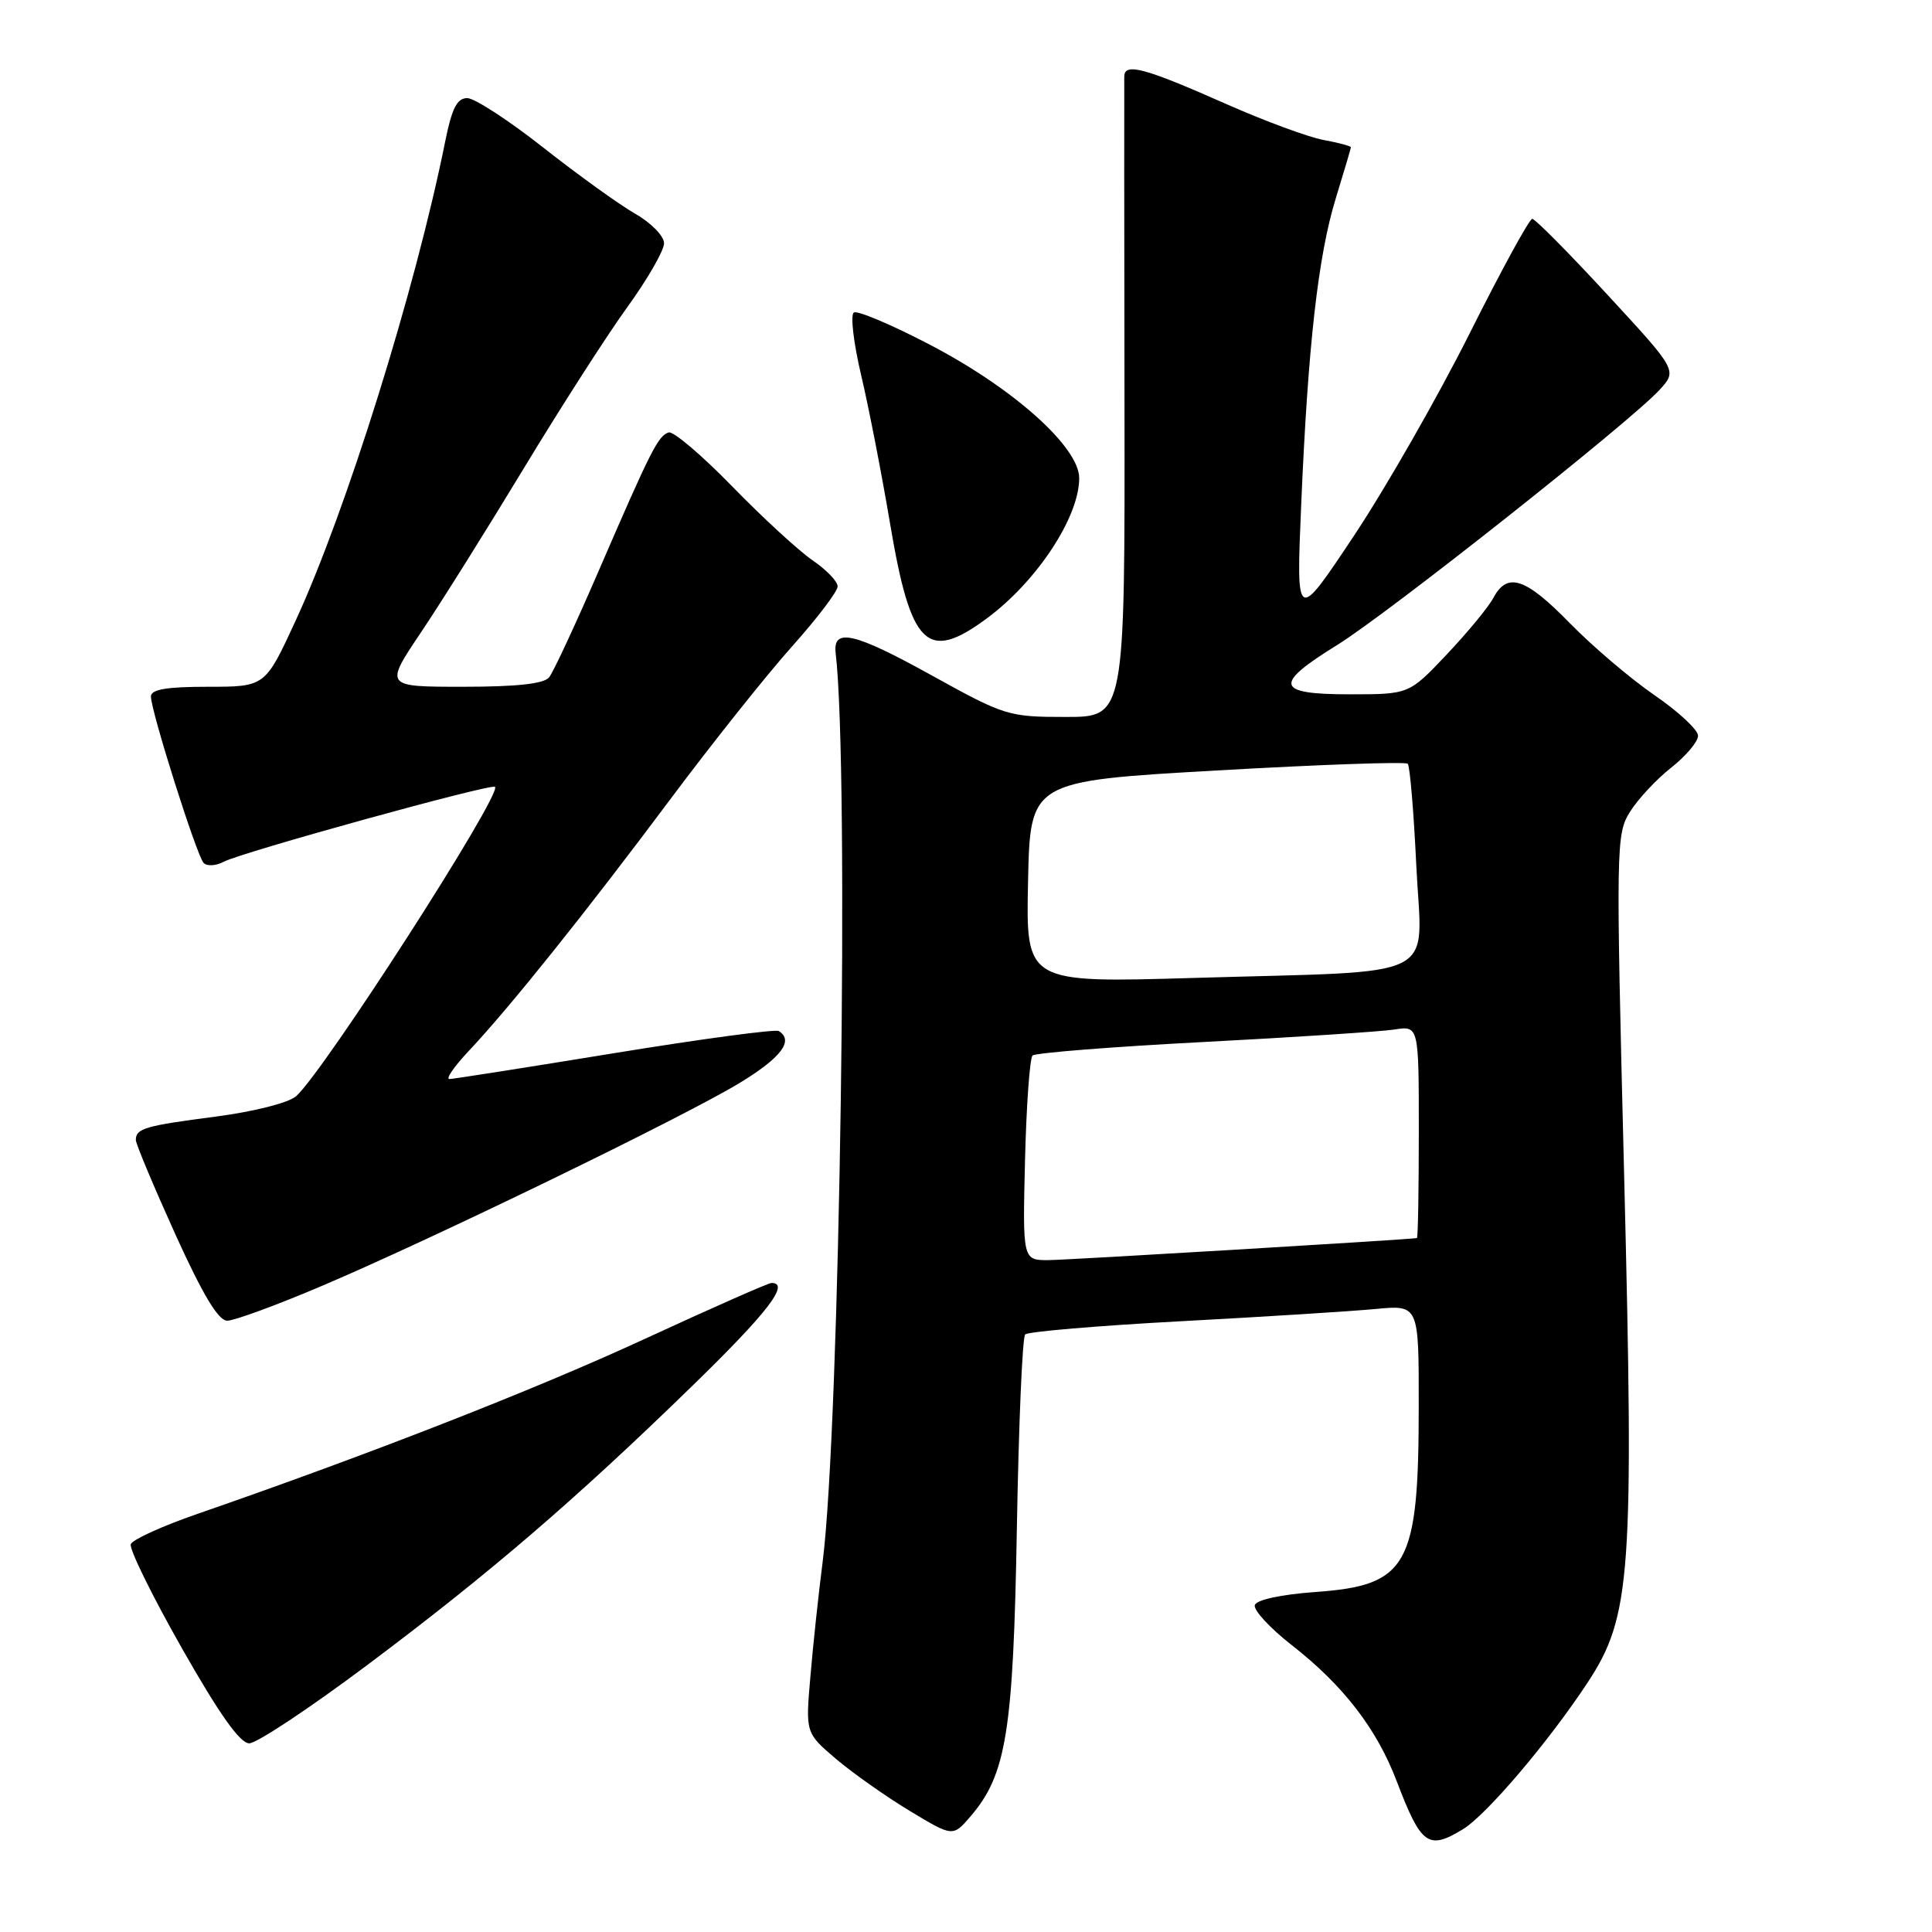 <?xml version="1.0" encoding="UTF-8" standalone="no"?>
<!DOCTYPE svg PUBLIC "-//W3C//DTD SVG 1.1//EN" "http://www.w3.org/Graphics/SVG/1.1/DTD/svg11.dtd" >
<svg xmlns="http://www.w3.org/2000/svg" xmlns:xlink="http://www.w3.org/1999/xlink" version="1.1" viewBox="0 0 256 256">
 <g >
 <path fill="currentColor"
d=" M 193.85 242.38 C 196.97 240.48 205.20 230.80 210.38 222.93 C 216.13 214.18 216.53 208.60 215.20 155.46 C 214.11 111.97 214.13 110.52 215.99 107.56 C 217.04 105.88 219.50 103.24 221.45 101.71 C 223.40 100.17 225.00 98.28 225.00 97.49 C 225.00 96.71 222.41 94.30 219.25 92.13 C 216.09 89.96 211.04 85.67 208.03 82.59 C 202.13 76.55 199.74 75.75 197.88 79.22 C 197.23 80.45 194.44 83.82 191.70 86.72 C 186.71 92.00 186.71 92.00 178.85 92.00 C 169.01 92.00 168.68 90.72 177.16 85.48 C 183.81 81.38 215.97 55.93 219.88 51.68 C 222.26 49.09 222.26 49.09 212.99 39.05 C 207.89 33.52 203.41 29.00 203.03 29.00 C 202.65 29.00 198.90 35.86 194.70 44.25 C 190.49 52.64 183.61 64.67 179.40 71.00 C 171.75 82.50 171.75 82.50 172.41 67.00 C 173.31 45.77 174.66 33.86 177.01 26.24 C 178.10 22.69 179.00 19.66 179.00 19.51 C 179.00 19.35 177.35 18.91 175.34 18.54 C 173.33 18.16 167.59 16.04 162.59 13.83 C 151.64 8.98 149.01 8.27 148.97 10.13 C 148.95 10.89 148.97 30.29 149.00 53.25 C 149.06 95.00 149.06 95.00 141.23 95.00 C 133.62 95.00 133.14 94.85 123.45 89.49 C 113.20 83.81 110.33 83.14 110.73 86.54 C 112.55 101.95 111.30 189.02 109.00 207.00 C 108.47 211.12 107.74 217.90 107.39 222.06 C 106.73 229.62 106.73 229.62 110.77 233.06 C 113.00 234.95 117.39 238.05 120.54 239.95 C 126.26 243.40 126.26 243.40 128.60 240.68 C 133.35 235.15 134.27 229.45 134.74 202.50 C 134.98 188.75 135.47 177.20 135.84 176.82 C 136.20 176.45 145.50 175.66 156.50 175.07 C 167.50 174.48 179.09 173.75 182.25 173.45 C 188.00 172.90 188.00 172.90 187.99 186.20 C 187.99 207.53 186.58 210.07 174.28 210.95 C 169.75 211.28 166.50 211.98 166.27 212.68 C 166.06 213.33 168.27 215.73 171.19 218.01 C 177.99 223.32 182.43 229.08 185.06 235.99 C 188.31 244.51 189.24 245.19 193.85 242.38 Z  M 48.66 220.63 C 64.83 208.52 76.18 198.78 91.75 183.62 C 101.71 173.93 104.74 170.00 102.23 170.00 C 101.81 170.00 94.28 173.33 85.48 177.39 C 71.05 184.07 48.89 192.73 26.13 200.61 C 21.53 202.20 17.57 204.00 17.33 204.61 C 17.09 205.21 20.13 211.40 24.08 218.36 C 29.05 227.12 31.80 231.00 33.03 231.00 C 34.01 231.00 41.04 226.34 48.66 220.63 Z  M 42.65 170.39 C 57.36 164.14 90.61 147.99 98.00 143.50 C 103.52 140.15 105.23 137.88 103.19 136.62 C 102.75 136.35 92.96 137.66 81.44 139.54 C 69.93 141.42 60.07 142.97 59.55 142.98 C 59.02 142.99 60.18 141.31 62.12 139.25 C 67.56 133.47 77.66 120.85 88.75 106.00 C 94.29 98.58 101.57 89.44 104.91 85.70 C 108.26 81.96 111.00 78.36 110.99 77.70 C 110.99 77.04 109.49 75.48 107.66 74.24 C 105.84 72.99 101.05 68.59 97.02 64.45 C 93.00 60.32 89.21 57.10 88.60 57.30 C 87.20 57.76 86.25 59.64 79.39 75.50 C 76.30 82.65 73.32 89.06 72.76 89.75 C 72.07 90.61 68.47 91.00 61.35 91.00 C 50.94 91.00 50.94 91.00 55.81 83.75 C 58.49 79.76 64.62 69.97 69.44 62.00 C 74.27 54.02 80.41 44.45 83.10 40.73 C 85.80 37.00 88.00 33.18 87.99 32.23 C 87.99 31.28 86.27 29.52 84.18 28.33 C 82.08 27.13 76.61 23.19 72.02 19.58 C 67.43 15.96 62.88 13.00 61.91 13.00 C 60.56 13.00 59.87 14.36 58.99 18.75 C 55.05 38.36 45.87 67.75 39.15 82.29 C 35.13 91.00 35.13 91.00 27.56 91.00 C 22.06 91.00 20.00 91.35 20.00 92.29 C 20.00 94.23 26.06 113.37 26.98 114.34 C 27.42 114.81 28.63 114.73 29.66 114.18 C 31.99 112.94 65.12 103.78 65.59 104.26 C 66.56 105.22 42.92 141.99 39.24 145.25 C 38.24 146.13 33.68 147.29 28.55 147.96 C 19.16 149.18 18.00 149.53 18.00 151.06 C 18.00 151.57 20.35 157.17 23.21 163.50 C 26.87 171.57 28.93 175.00 30.11 175.00 C 31.04 175.00 36.69 172.93 42.65 170.39 Z  M 130.68 82.00 C 137.35 77.10 143.00 68.55 143.00 63.36 C 143.00 59.24 134.29 51.45 123.24 45.69 C 118.17 43.04 113.62 41.11 113.14 41.41 C 112.66 41.71 113.10 45.45 114.11 49.73 C 115.12 54.00 116.84 62.85 117.94 69.39 C 120.68 85.65 122.83 87.78 130.68 82.00 Z  M 135.82 153.75 C 136.00 146.46 136.45 140.21 136.82 139.86 C 137.20 139.51 147.40 138.70 159.50 138.07 C 171.60 137.44 182.96 136.69 184.75 136.42 C 188.00 135.91 188.00 135.91 188.00 149.95 C 188.00 157.68 187.89 164.02 187.75 164.05 C 186.66 164.25 141.72 166.94 139.00 166.97 C 135.50 167.00 135.50 167.00 135.82 153.75 Z  M 136.22 116.87 C 136.50 103.50 136.50 103.50 161.25 102.09 C 174.87 101.31 186.24 100.91 186.53 101.20 C 186.82 101.48 187.33 107.58 187.67 114.75 C 188.41 130.17 191.54 128.59 158.22 129.58 C 135.94 130.24 135.94 130.24 136.22 116.87 Z "/>
</g>
</svg>